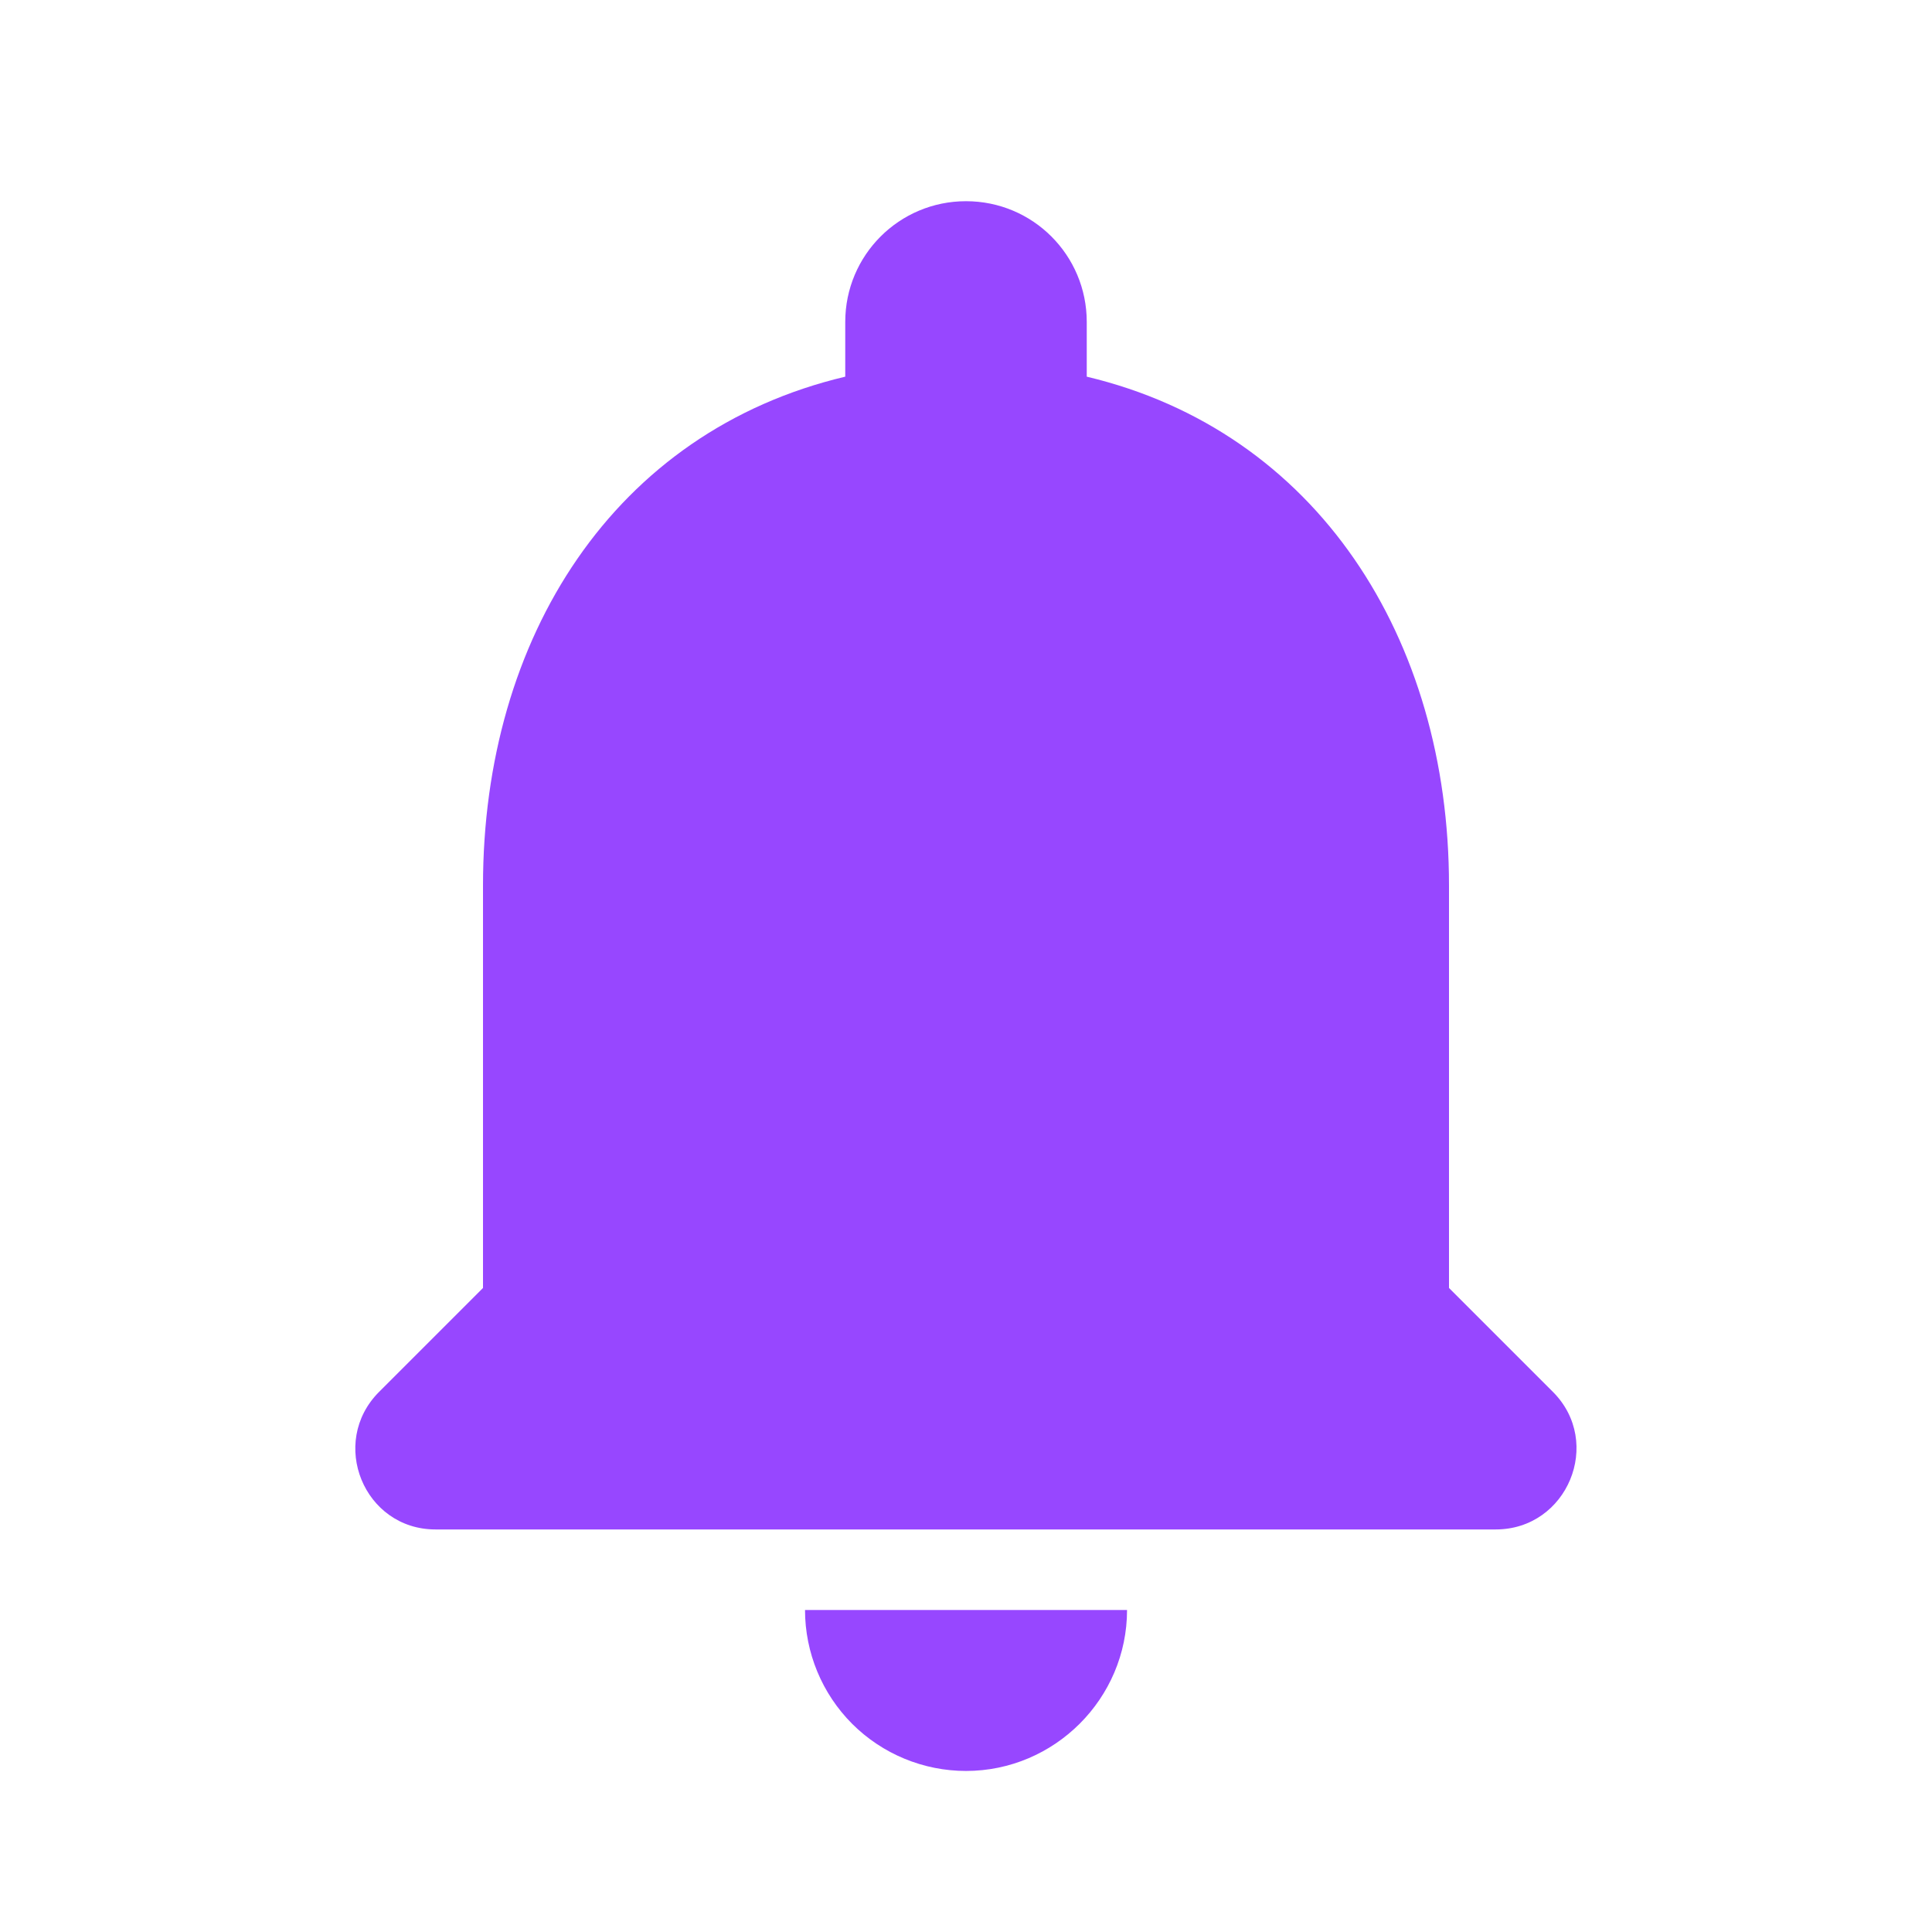 <svg width="28" height="28" viewBox="0 0 28 28" fill="none" xmlns="http://www.w3.org/2000/svg">
<path d="M14 25.666C15.284 25.666 16.334 24.616 16.334 23.333H11.667C11.667 23.951 11.913 24.545 12.35 24.983C12.788 25.42 13.382 25.666 14 25.666ZM21 18.666V12.833C21 9.251 19.087 6.253 15.75 5.459V4.666C15.75 3.698 14.969 2.916 14 2.916C13.032 2.916 12.25 3.698 12.25 4.666V5.459C8.902 6.253 7 9.239 7 12.833V18.666L5.495 20.171C4.76 20.906 5.274 22.166 6.312 22.166H21.677C22.715 22.166 23.24 20.906 22.505 20.171L21 18.666Z" fill="#9747FF"/>
</svg>
